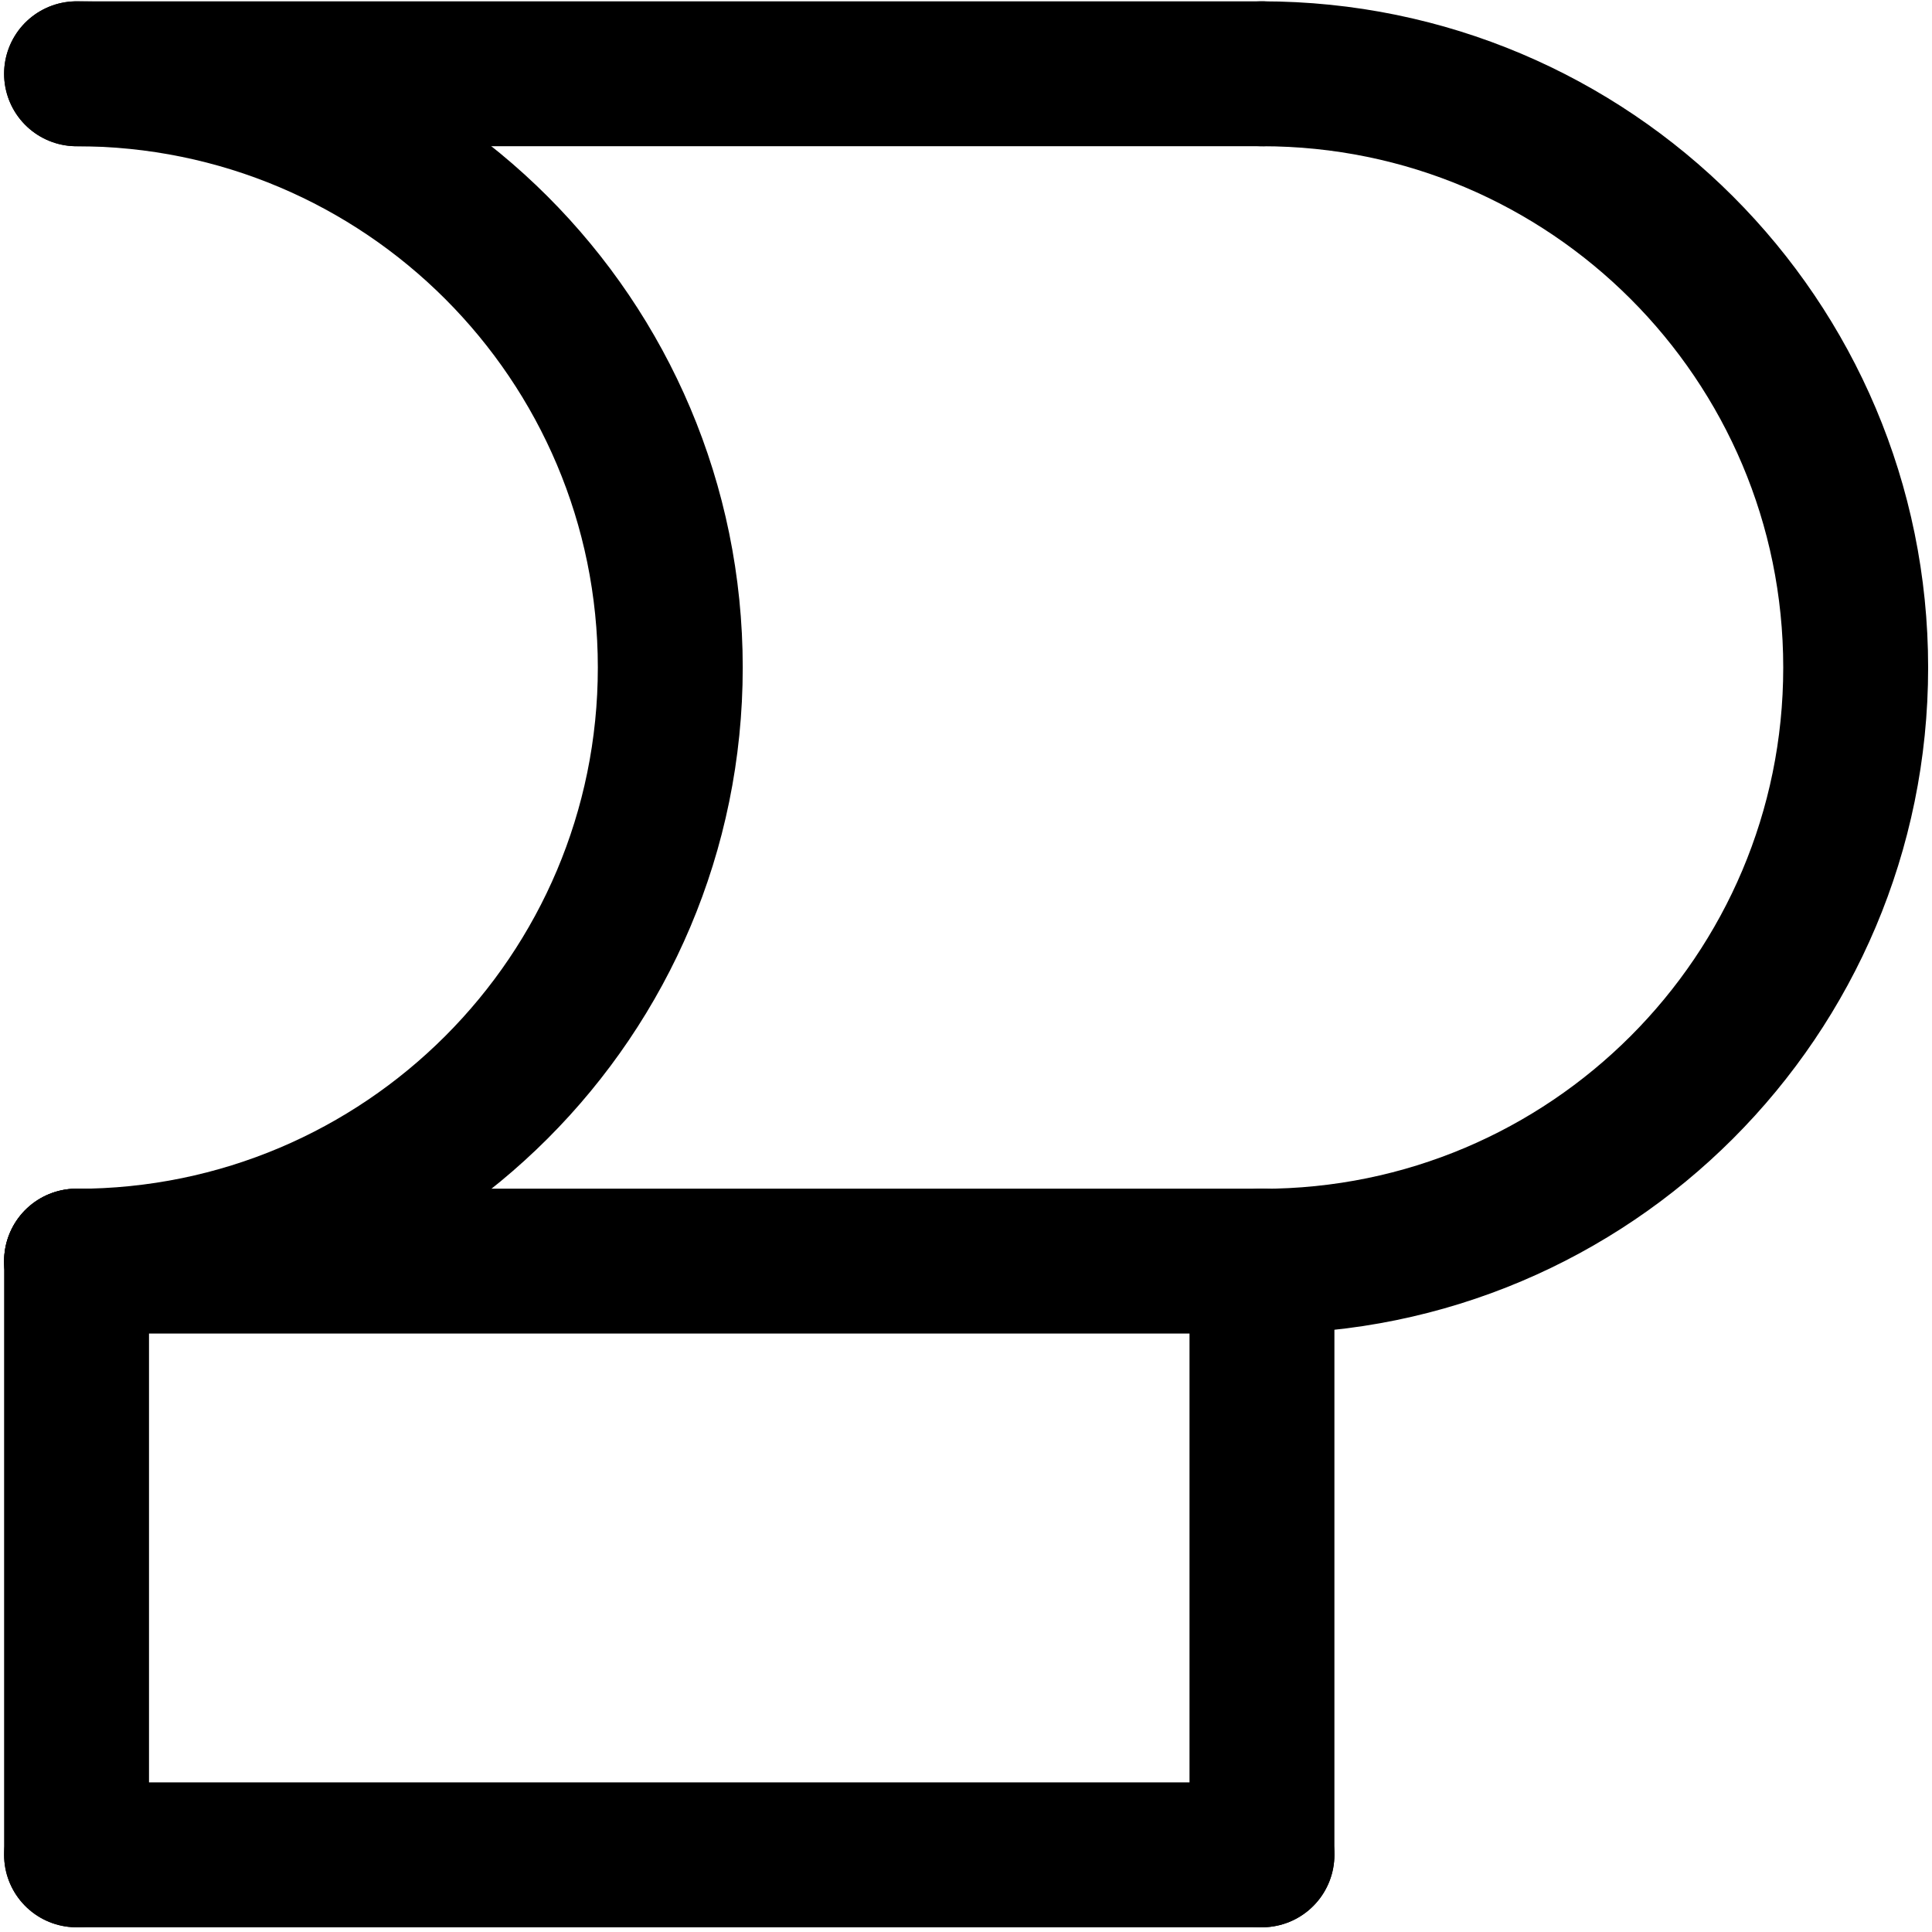 <?xml version="1.0" encoding="UTF-8"?>
<svg id="Layer_1" data-name="Layer 1" xmlns="http://www.w3.org/2000/svg" viewBox="0 0 160 160">
  <defs>
    <style>
      .cls-1 {
        fill: none;
        stroke: #000;
        stroke-linecap: round;
        stroke-linejoin: round;
        stroke-width: 12px;
      }
    </style>
  </defs>
  <path class="cls-1" d="m6.34,6.11c27.15,0,49.17,22.01,49.17,49.17s-22.01,49.17-49.17,49.17"/>
  <line class="cls-1" x1="6.34" y1="153.61" x2="6.34" y2="104.44"/>
  <path class="cls-1" d="m104.51,6.11c27.15,0,49.17,22.01,49.17,49.17s-22.01,49.17-49.17,49.17"/>
  <line class="cls-1" x1="104.51" y1="153.61" x2="104.51" y2="104.44"/>
  <line class="cls-1" x1="6.34" y1="6.11" x2="104.51" y2="6.11"/>
  <line class="cls-1" x1="6.34" y1="104.44" x2="104.51" y2="104.44"/>
  <line class="cls-1" x1="6.34" y1="153.61" x2="104.51" y2="153.61"/>
</svg>